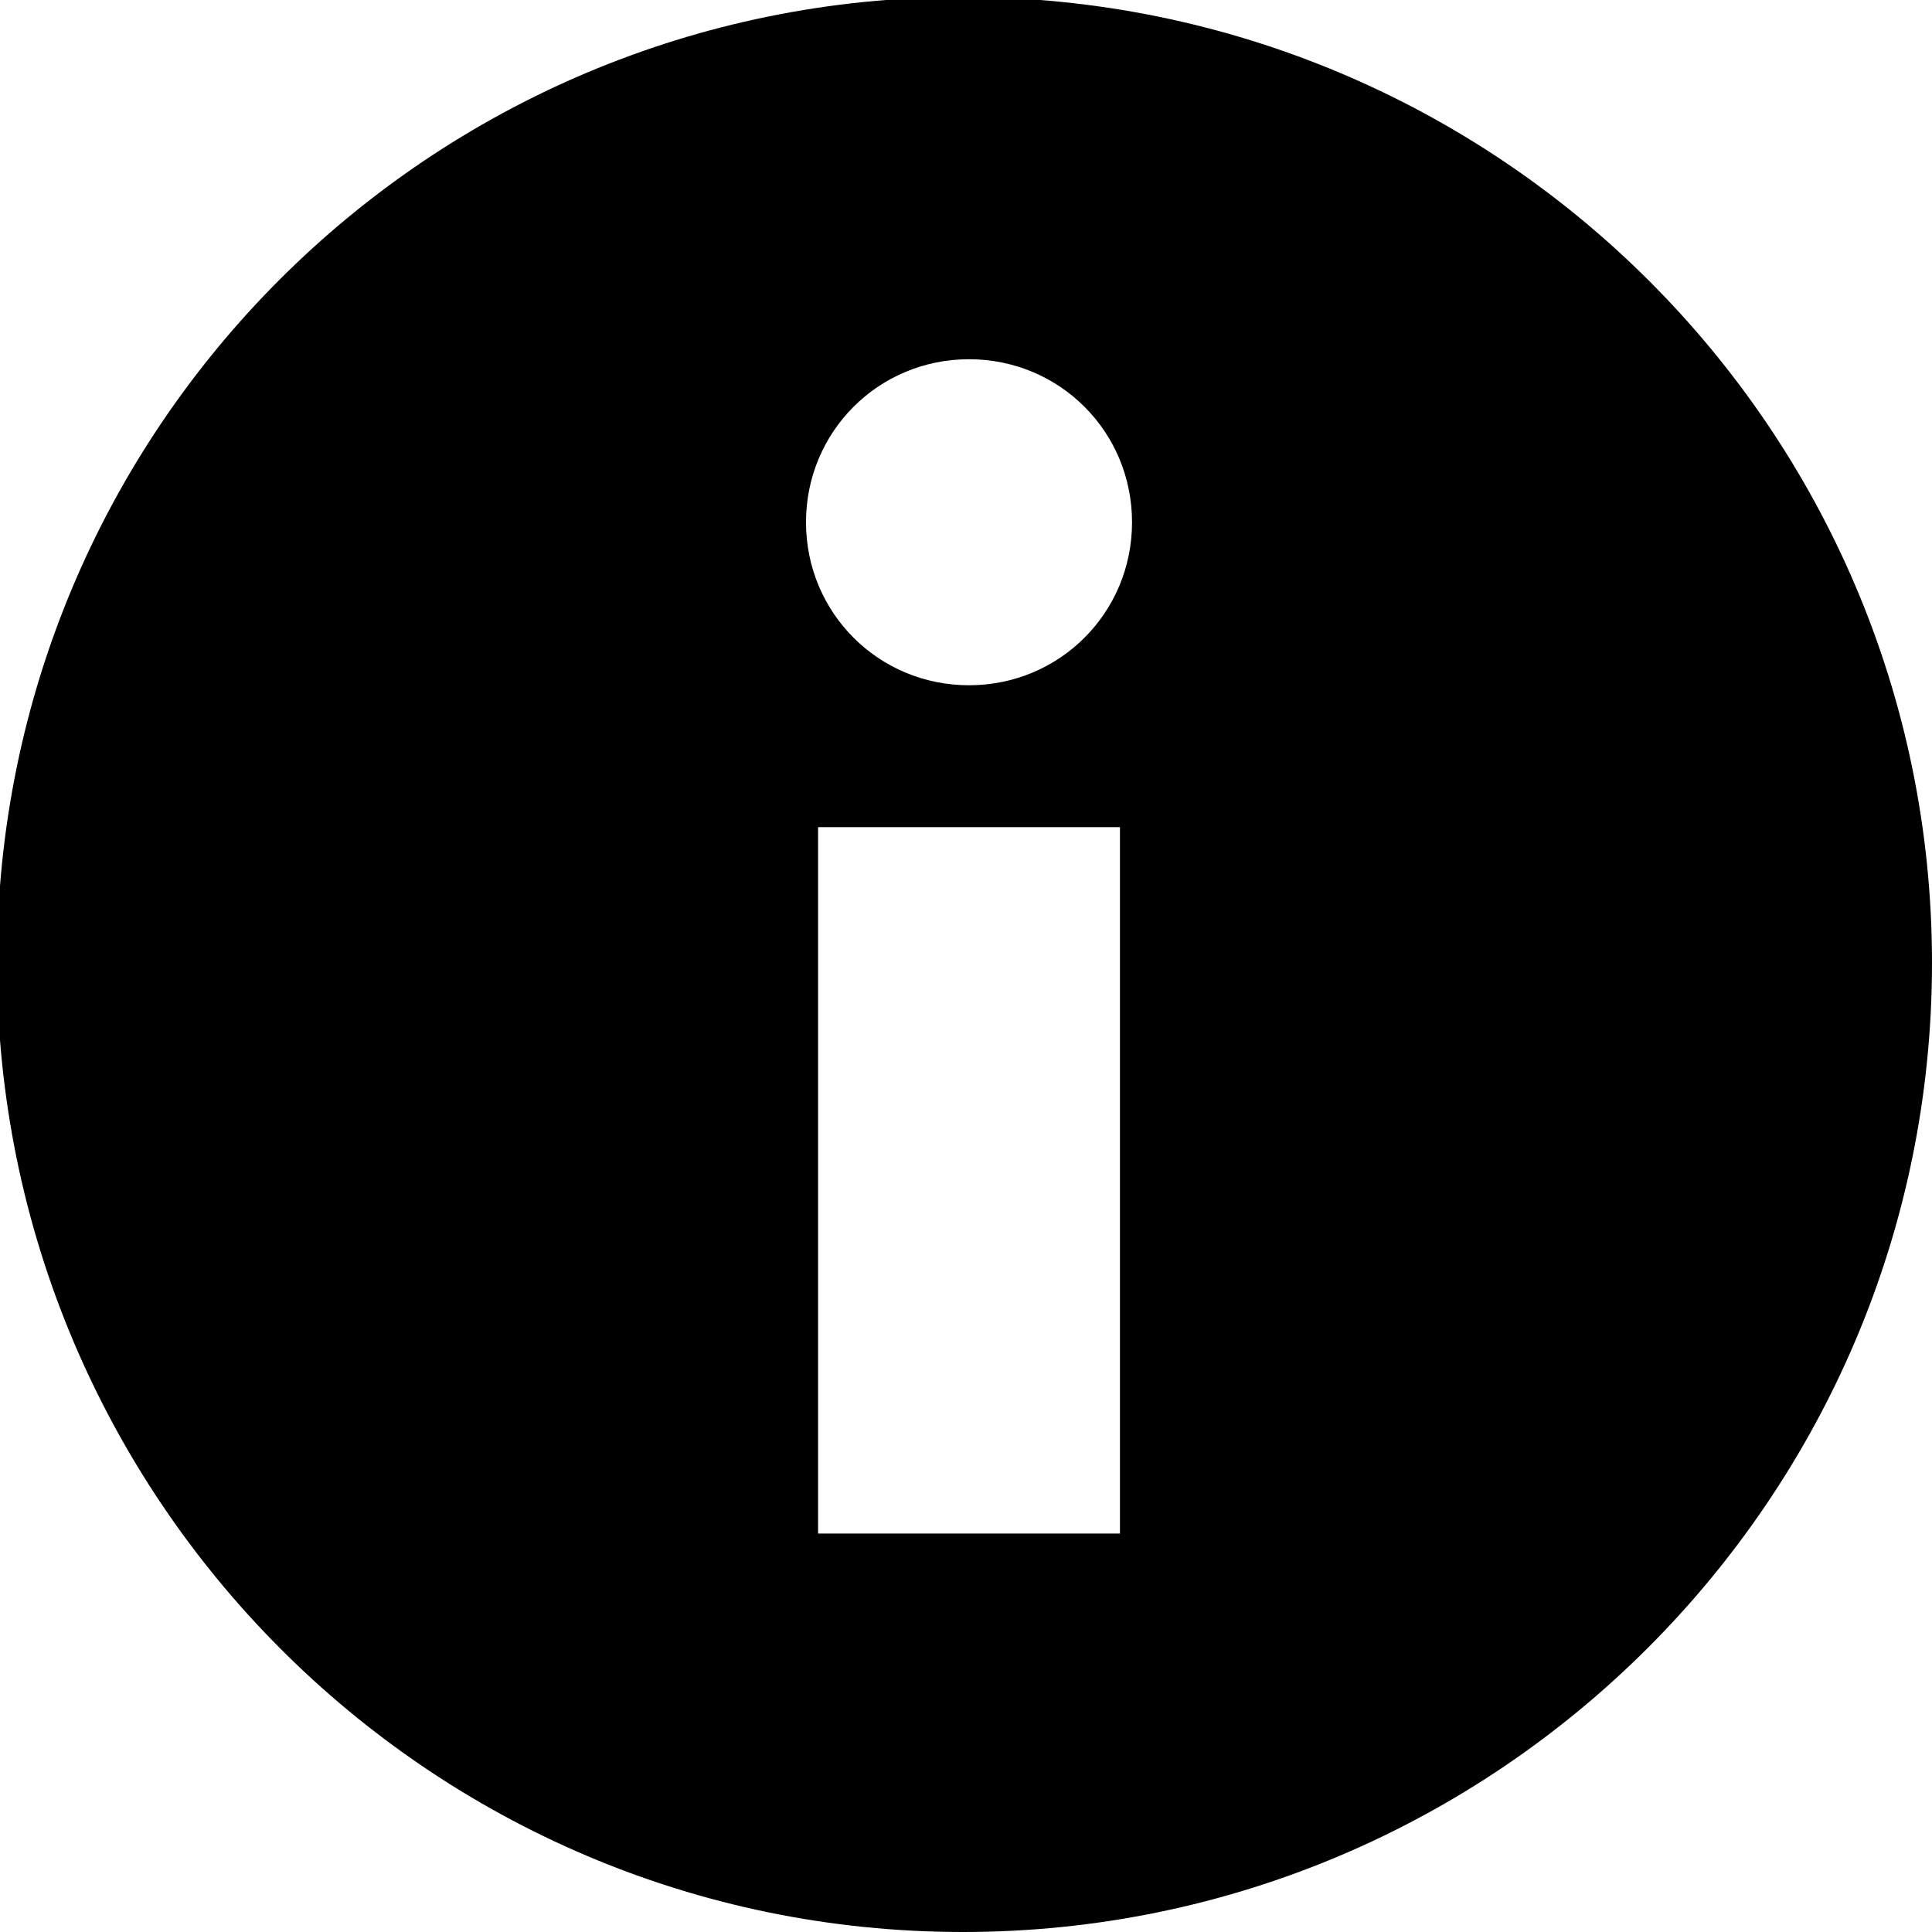 <?xml version="1.0" encoding="utf-8"?>
<!-- Generator: Adobe Illustrator 18.0.0, SVG Export Plug-In . SVG Version: 6.00 Build 0)  -->
<!DOCTYPE svg PUBLIC "-//W3C//DTD SVG 1.1//EN" "http://www.w3.org/Graphics/SVG/1.1/DTD/svg11.dtd">
<svg version="1.1" id="Layer_1" xmlns="http://www.w3.org/2000/svg" xmlns:xlink="http://www.w3.org/1999/xlink" x="0px" y="0px"
	 viewBox="0 0 64 64" enable-background="new 0 0 64 64" xml:space="preserve">
<g>
	<path id="info-icon" d="M31.9-0.1C14.2-0.1-0.1,14.2-0.1,31.9C-0.1,49.6,14.2,64,31.9,64C49.6,64,64,49.6,64,31.9
		C64,14.2,49.6-0.1,31.9-0.1z M37.1,50.8h-10V27.4h10V50.8z M32.1,22.7c-3,0-5.4-2.4-5.4-5.4c0-3,2.4-5.4,5.4-5.4
		c3,0,5.4,2.4,5.4,5.4S35.1,22.7,32.1,22.7z"/>
</g>
</svg>
